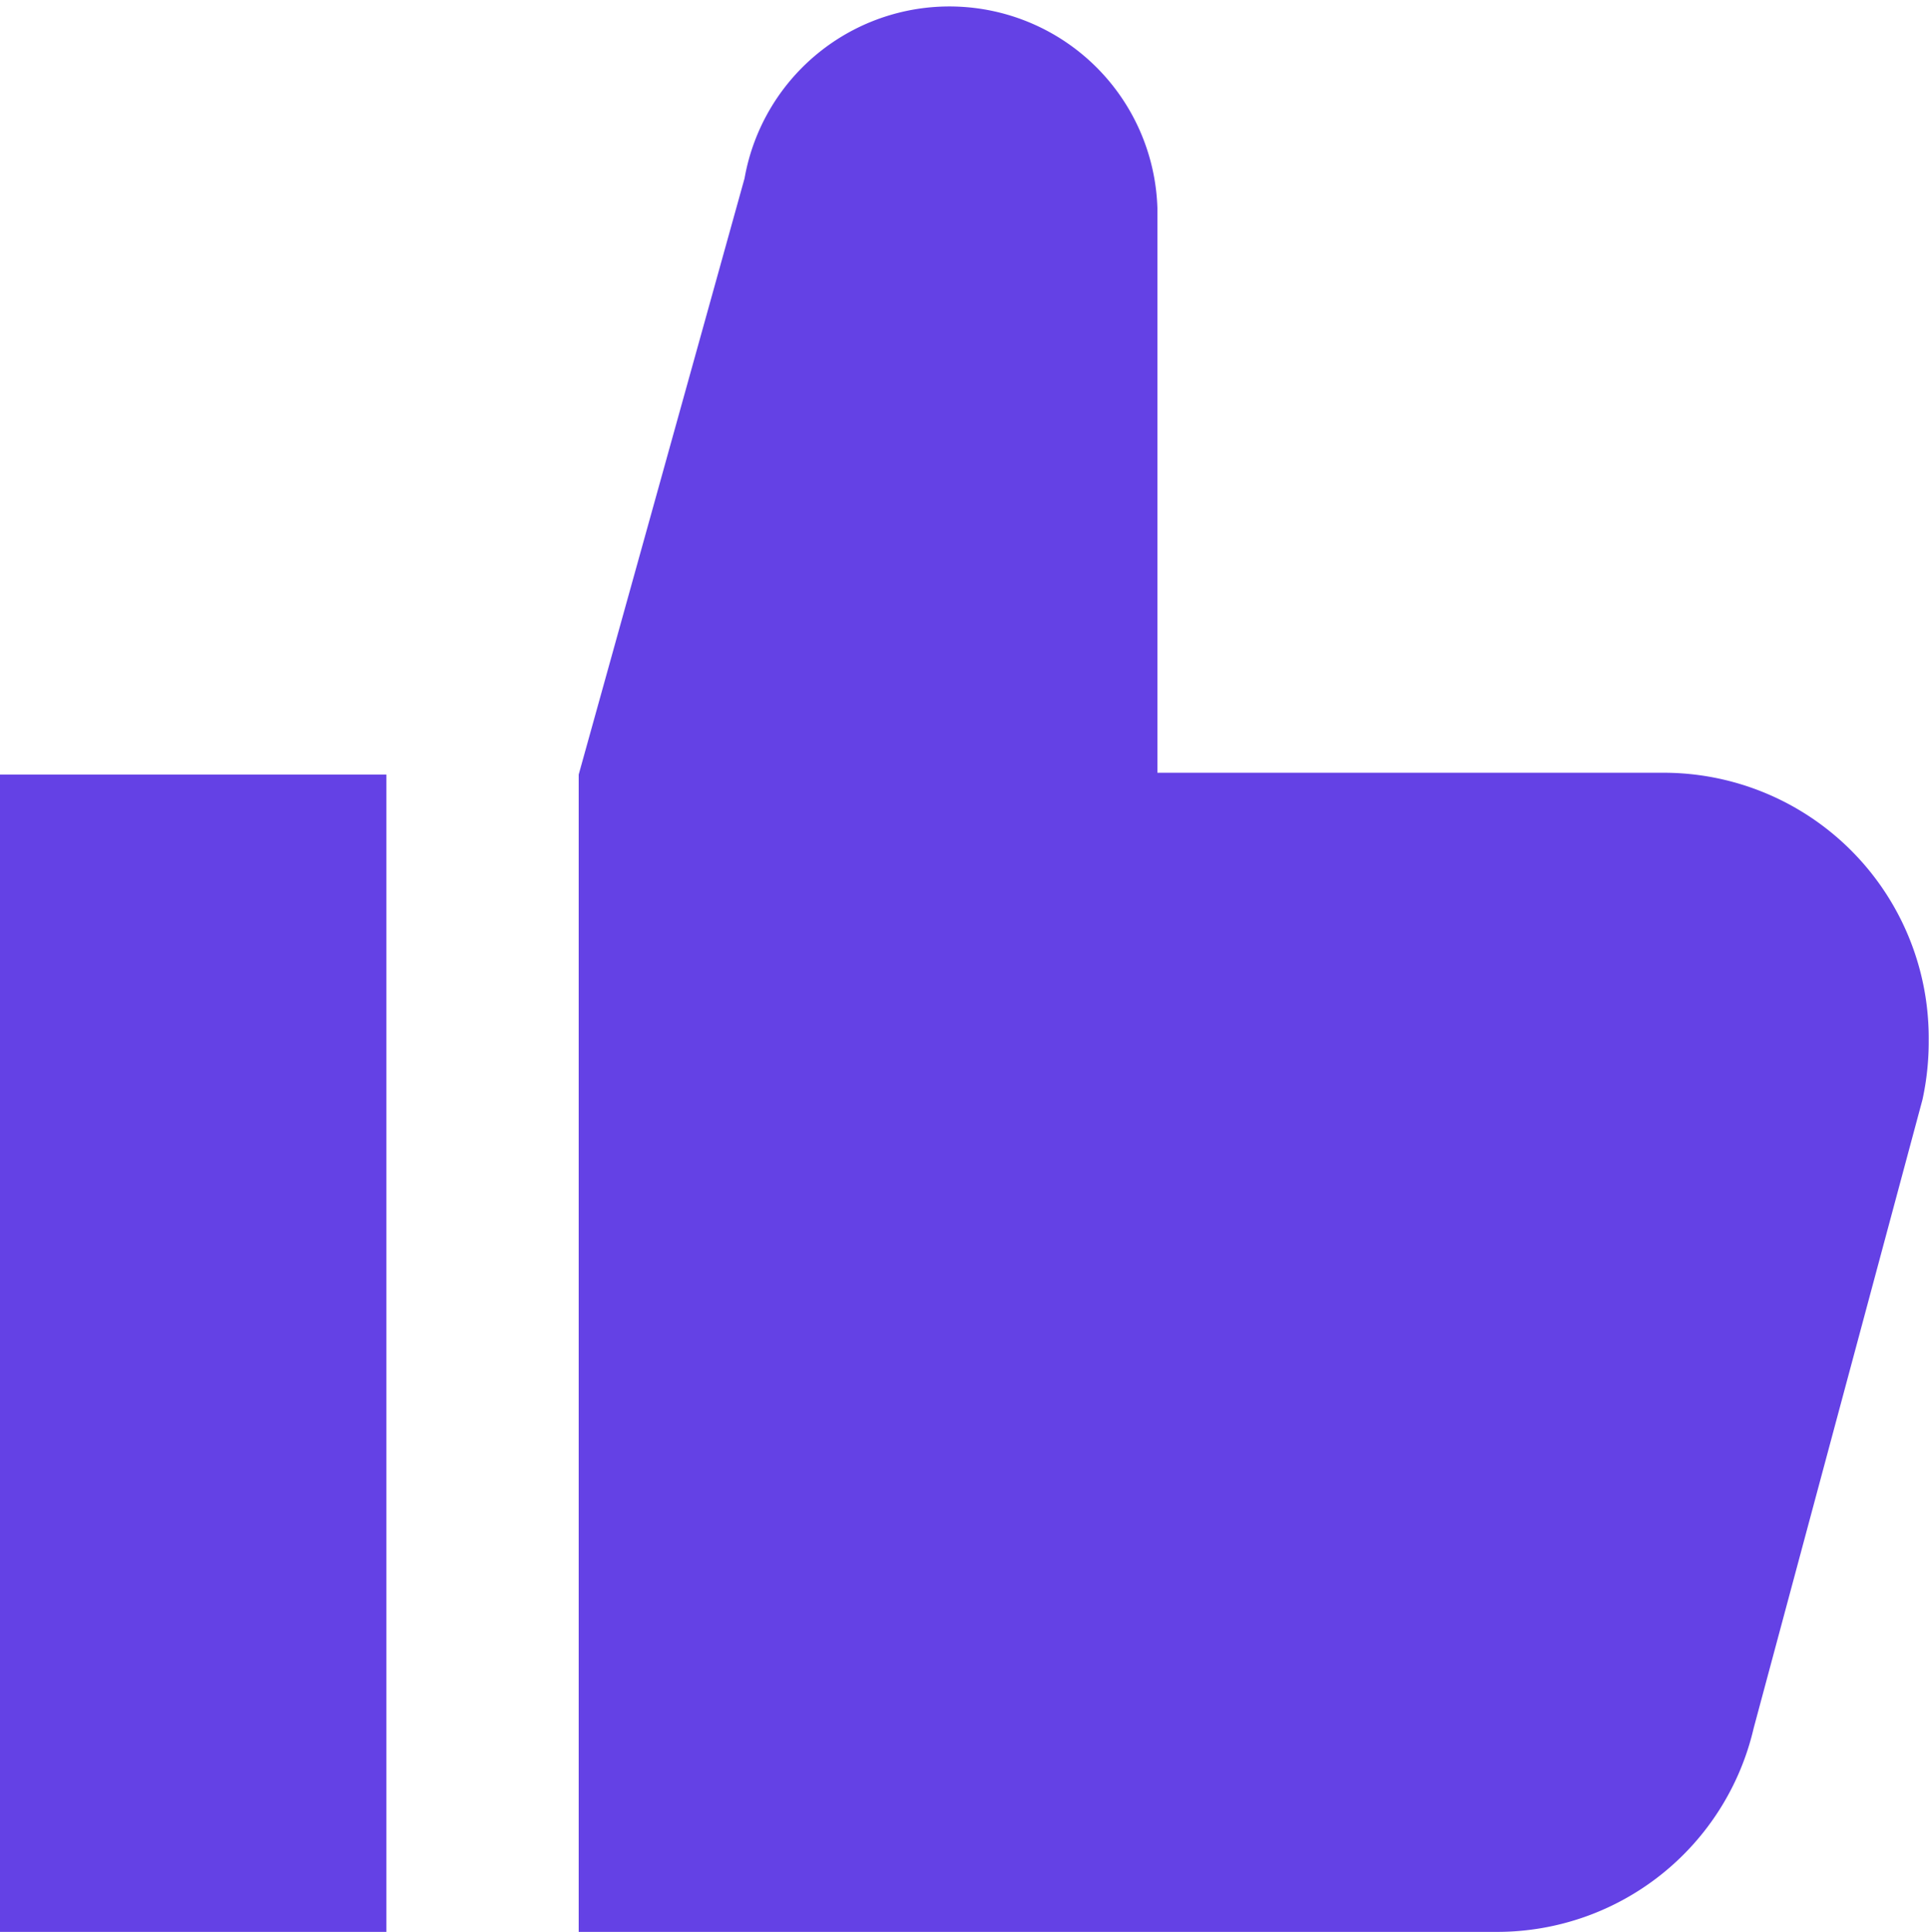 <svg xmlns="http://www.w3.org/2000/svg" viewBox="0 0 64.9 65"><defs><style>.cls-1{fill:#6441e5;}</style></defs><g id="Layer_2" data-name="Layer 2"><g id="Layer_1-2" data-name="Layer 1"><g id="Layer_2-2" data-name="Layer 2"><g id="Utils"><path id="like" class="cls-1" d="M64.68,37,59,58.15A8.86,8.86,0,0,1,50.4,65H19.47V26.06L25.05,6a7,7,0,0,1,13.89,1v19H56a8.92,8.92,0,0,1,8.89,9A9.09,9.09,0,0,1,64.68,37ZM0,65H13V26.06H0Z"/></g></g></g></g></svg>